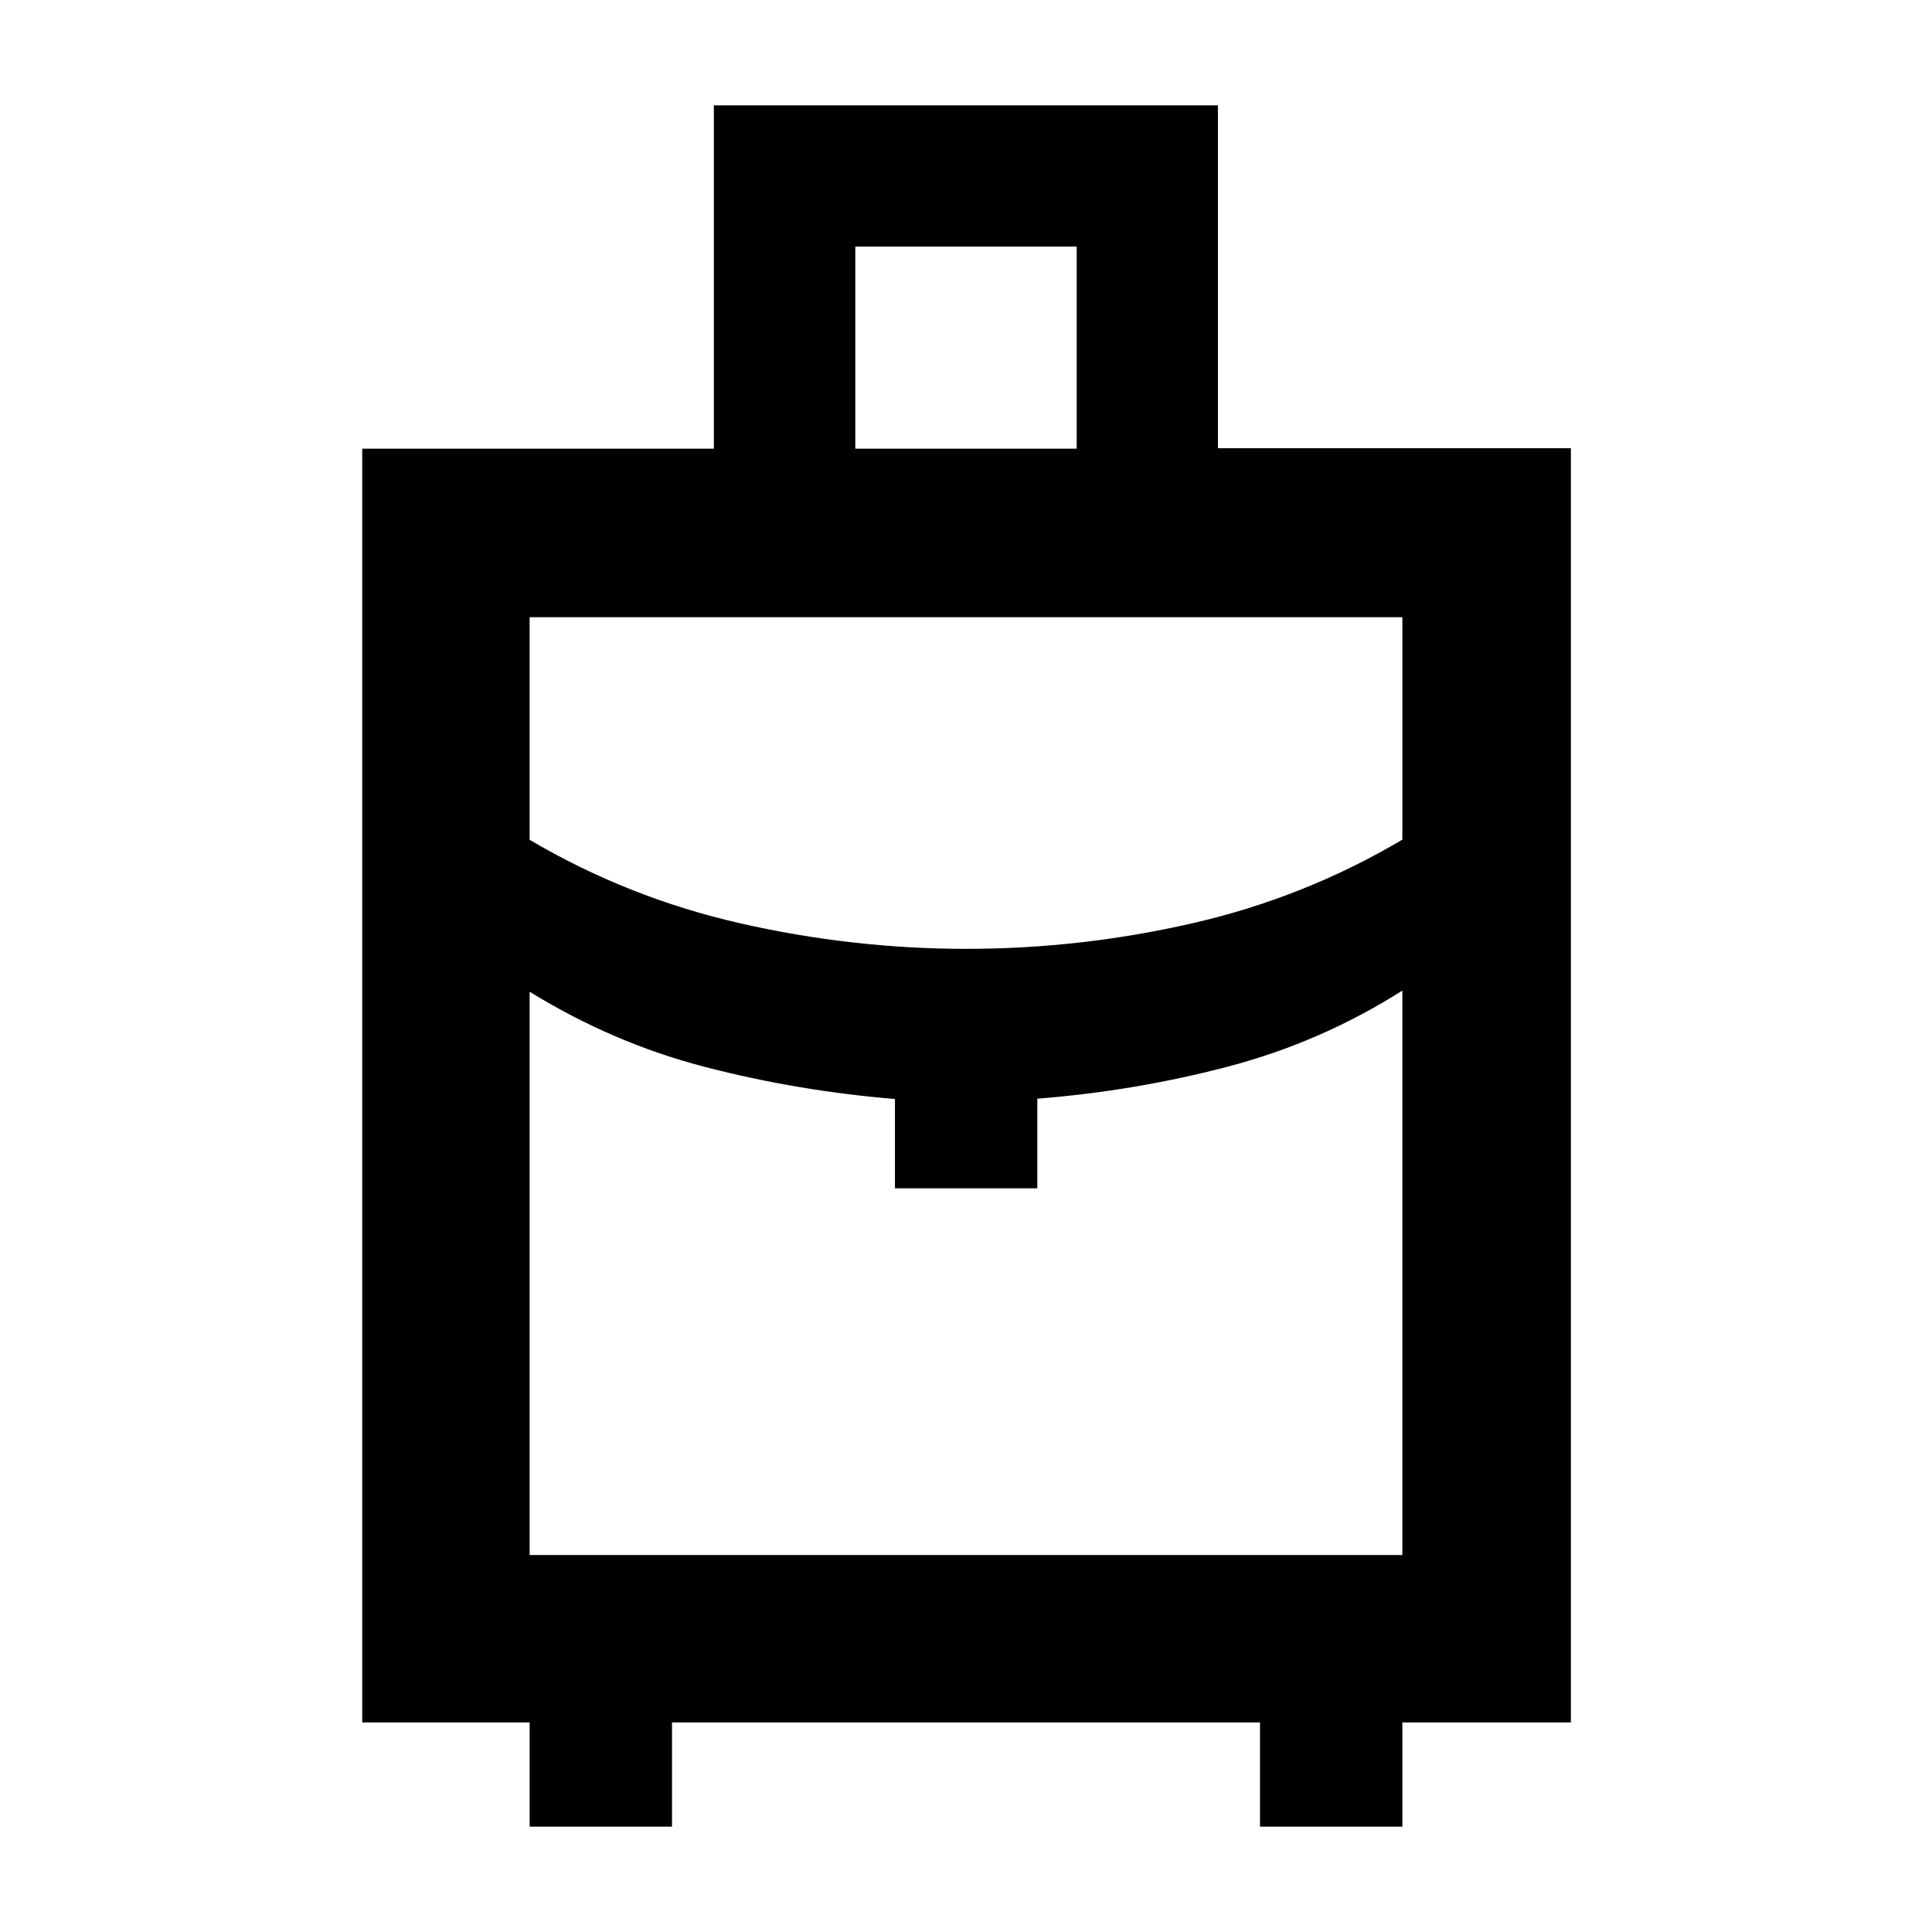 <svg xmlns="http://www.w3.org/2000/svg" height="48" viewBox="0 -960 960 960" width="48"><path d="M263.174-52.347v-51.783H180v-632.914h174.713v-170.608h250.461v170.37h175.391v633.152h-83.739v51.782h-70.739v-51.782H333.913v51.782h-70.739ZM425-737.044h110v-100.435H425v100.435Zm55.208 248.522q56.735 0 112.307-12.717 55.572-12.718 104.311-41.546v-110.519H263.174v110.6q48.739 28.747 104.519 41.465 55.78 12.717 112.515 12.717Zm-35.512 119v-44.391q-48.305-4-94.191-15.877t-87.331-37.428v279.913h433.652v-280.478q-40.383 25.597-86.518 37.733-46.134 12.137-94.873 15.992v44.536h-70.739Zm35.304 0Zm0-119Zm0 20.739Z"/></svg>